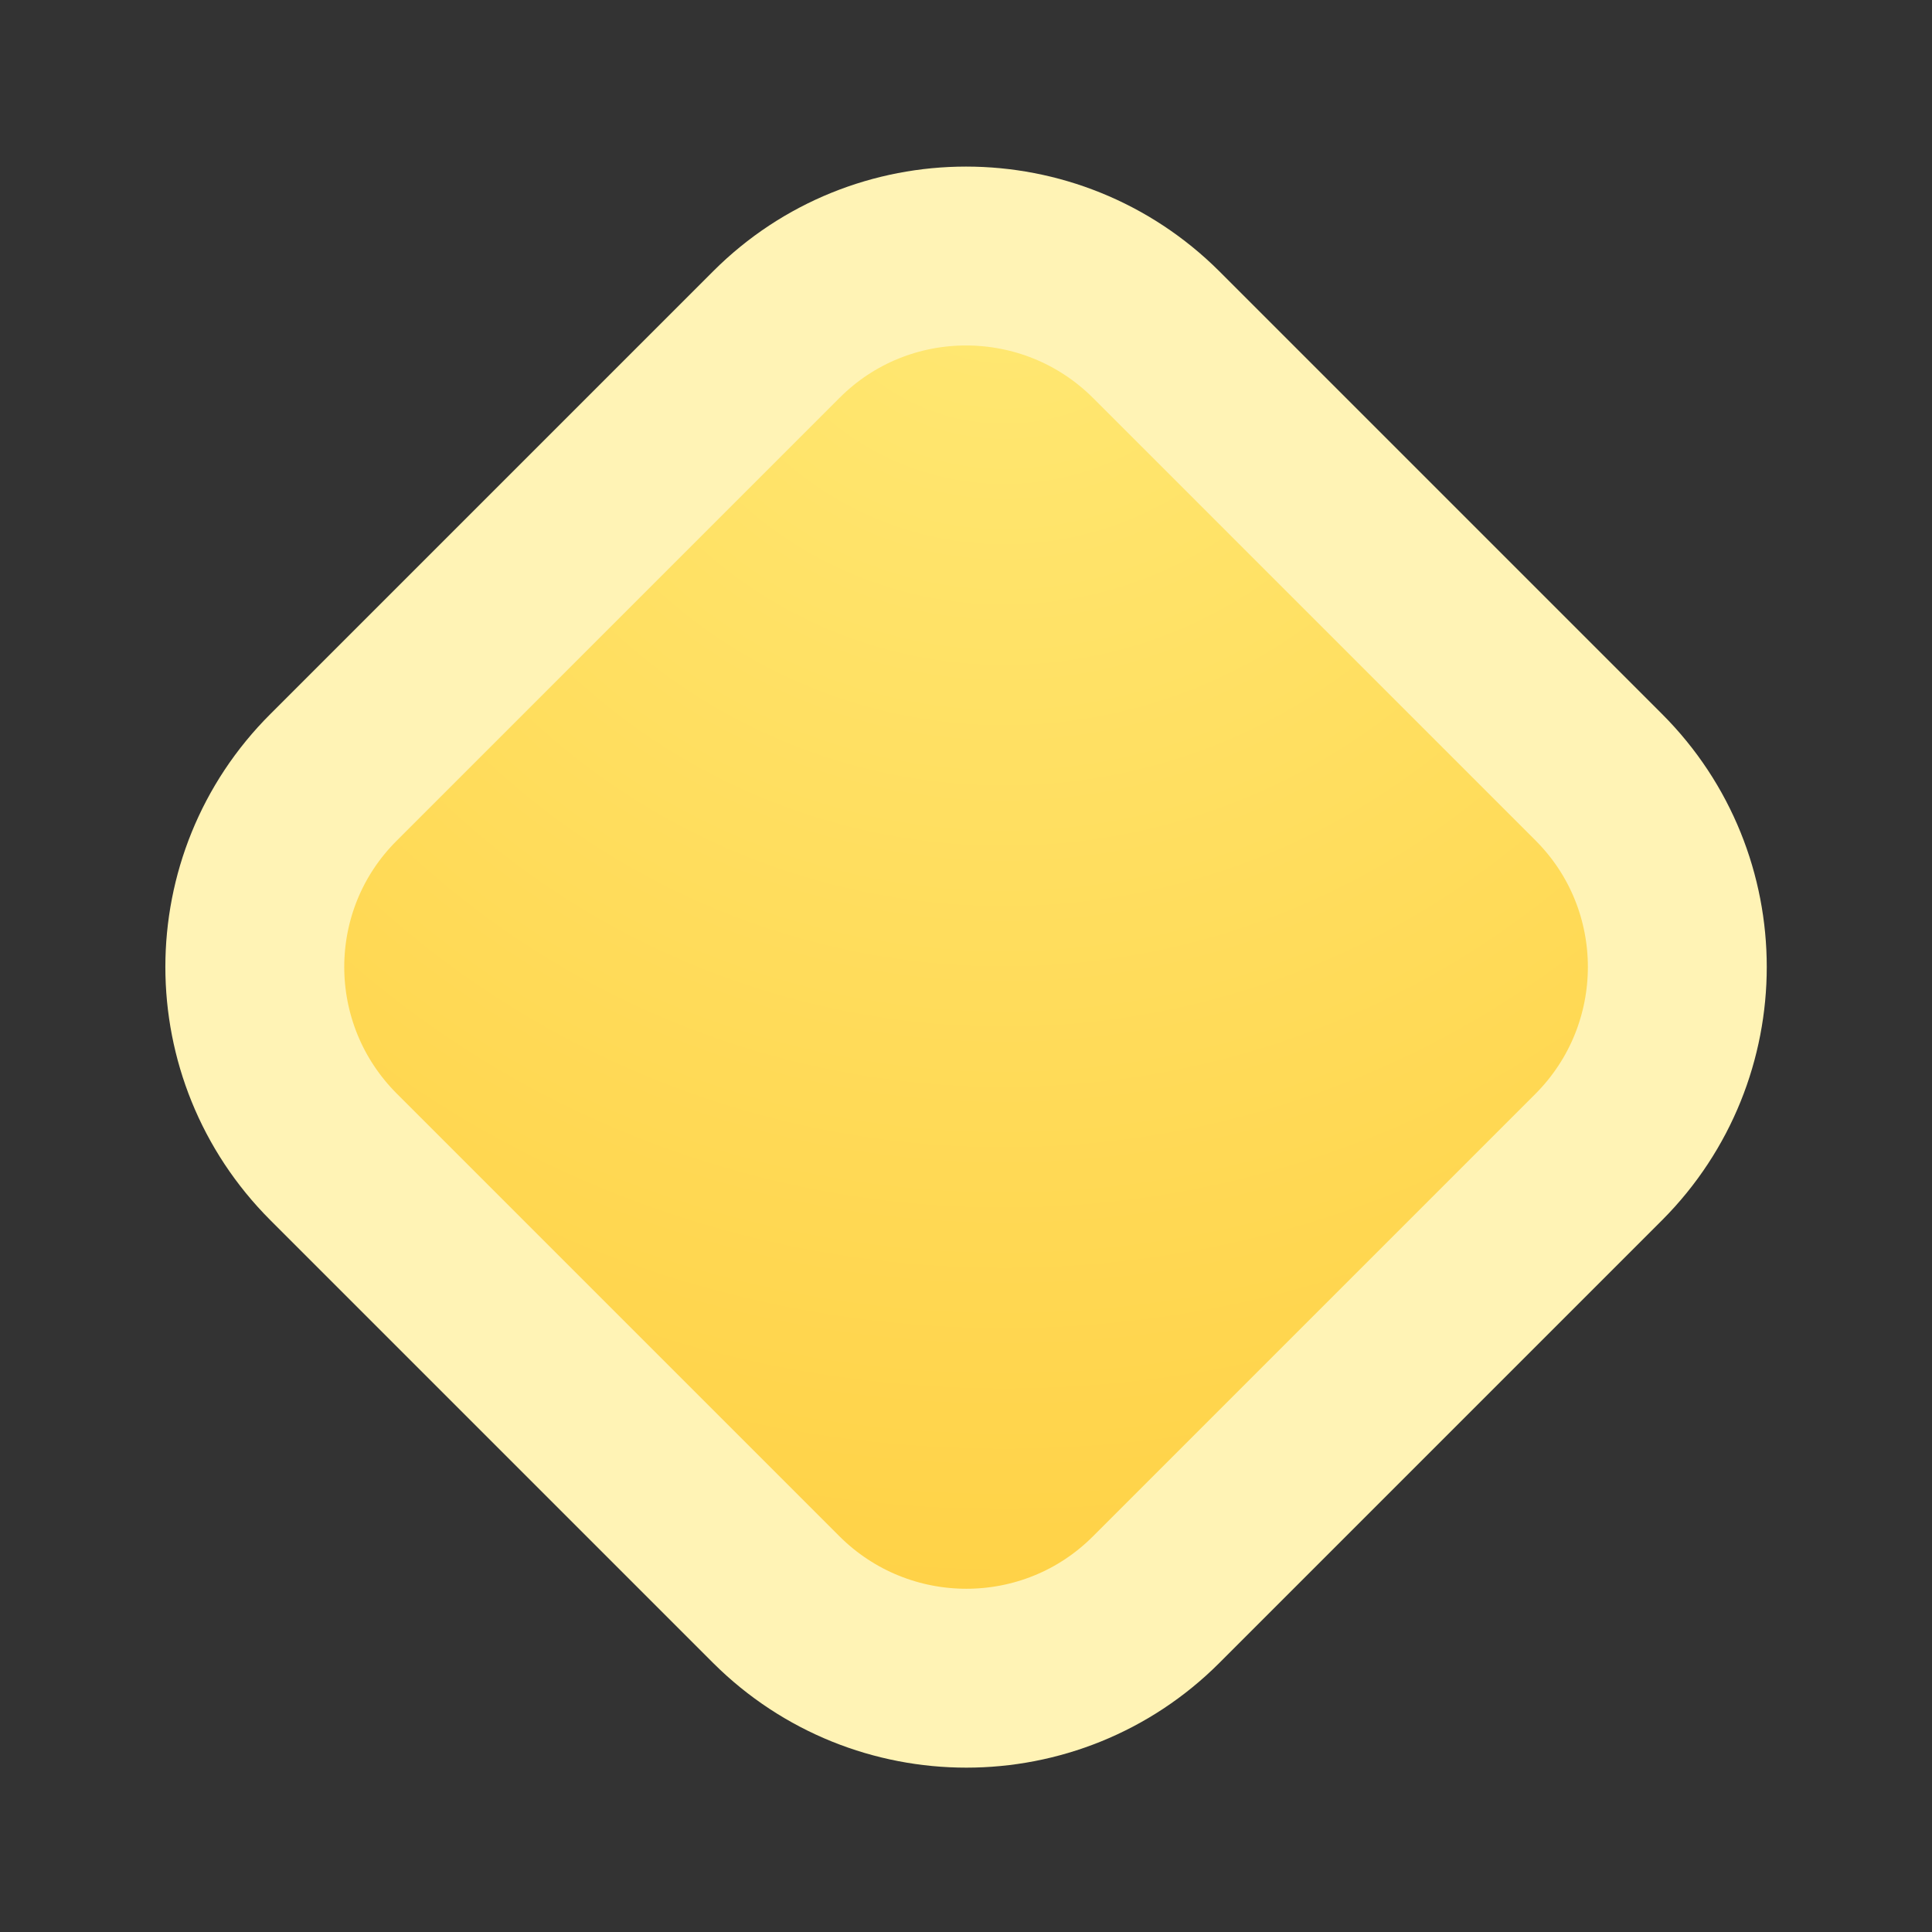 <?xml version="1.0" encoding="utf-8"?>
<!-- Generator: Adobe Illustrator 24.1.2, SVG Export Plug-In . SVG Version: 6.00 Build 0)  -->
<svg version="1.1" id="Слой_1" xmlns="http://www.w3.org/2000/svg" xmlns:xlink="http://www.w3.org/1999/xlink" x="0px" y="0px"
	 width="43.2px" height="43.2px" viewBox="0 0 43.2 43.2" enable-background="new 0 0 43.2 43.2" xml:space="preserve">
<rect x="0" y="0" width="43.2" height="43.2" fill="#333333" stroke="none"/>
<radialGradient id="SVGID_1_" cx="-651.287" cy="423.588" r="1" gradientTransform="matrix(0 37.969 37.969 0 -16060.82 24733.33)" gradientUnits="userSpaceOnUse">
	<stop  offset="0" style="stop-color:#FFE975"/>
	<stop  offset="1" style="stop-color:#FFCD3D"/>
</radialGradient>
<path fill="url(#SVGID_1_)" stroke="#FFF3B5" stroke-width="4" d="M7.46,17.38l9.9-9.9c2.34-2.34,6.14-2.34,8.49,0l9.9,9.9
	c2.34,2.34,2.34,6.14,0,8.49l-9.9,9.9c-2.34,2.34-6.14,2.34-8.49,0l-9.9-9.9C5.11,23.52,5.11,19.72,7.46,17.38z"/>
</svg>
